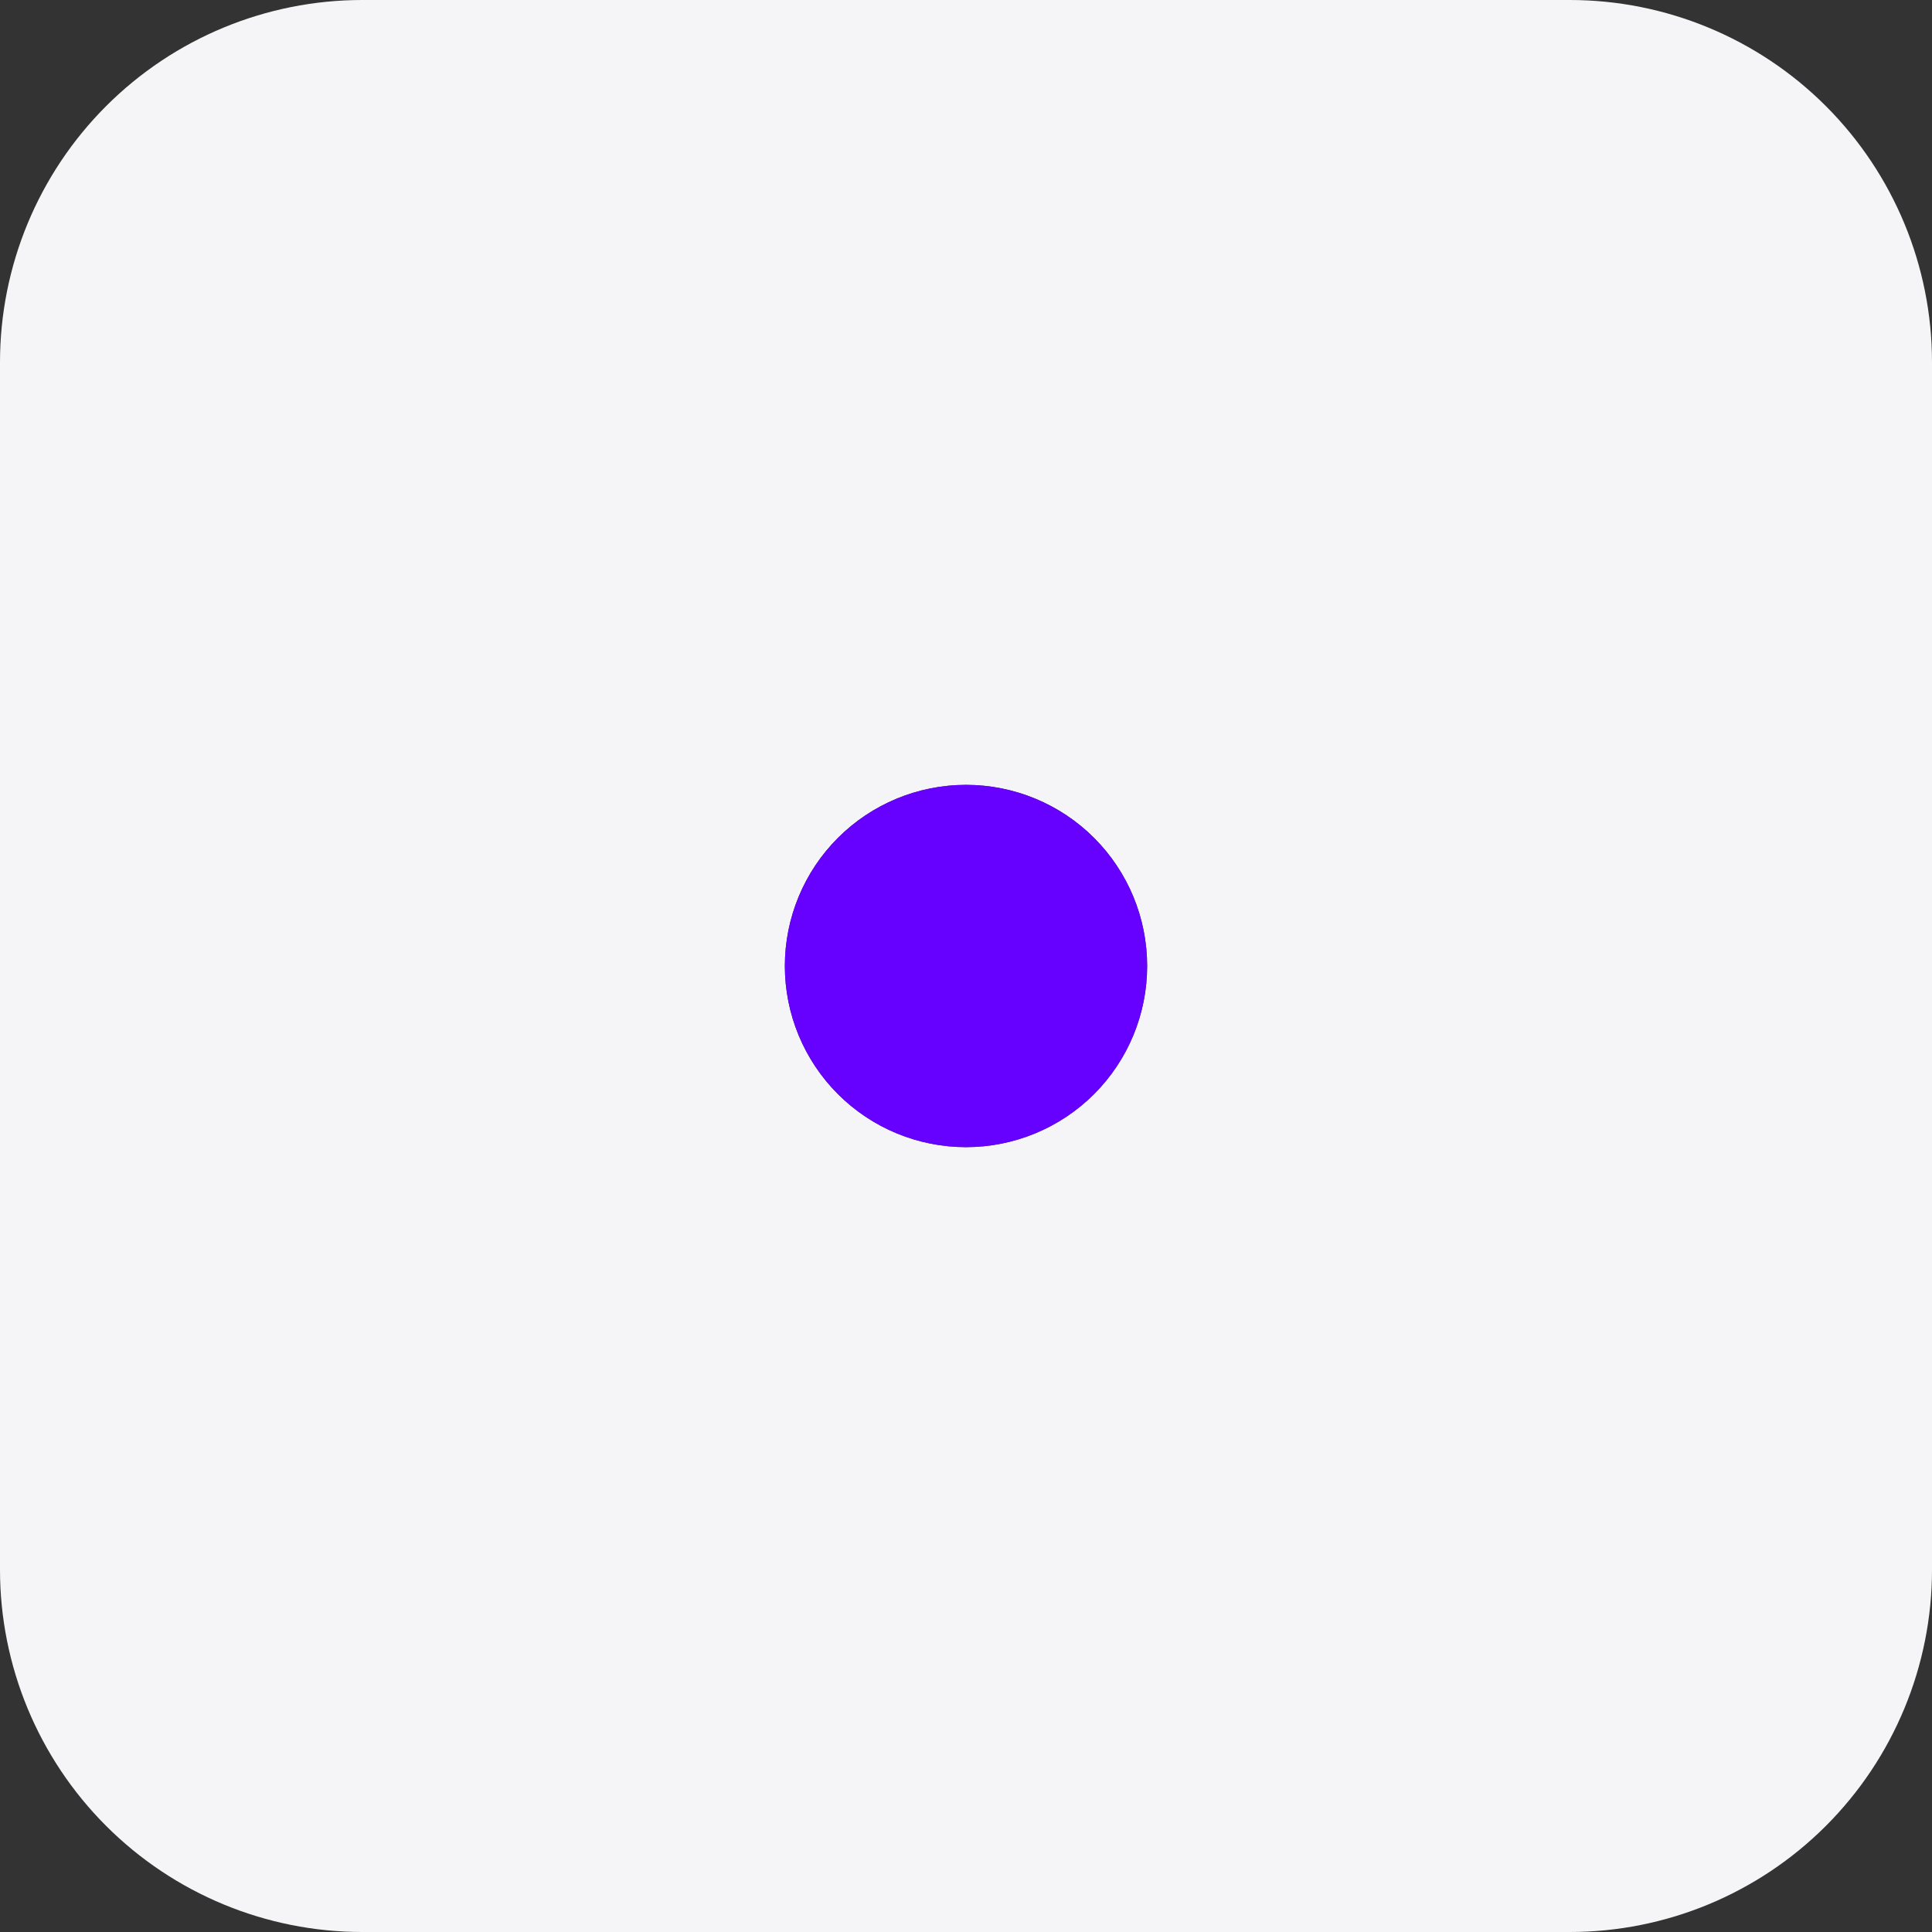 <svg width="50" height="50" viewBox="0 0 50 50" fill="none" xmlns="http://www.w3.org/2000/svg">
<rect x="0" y="0" width="50" height="50" fill="#333333" stroke="none"/>
<path d="M9.375 0C6.889 0 4.504 0.988 2.746 2.746C0.988 4.504 0 6.889 0 9.375L0 40.625C0 43.111 0.988 45.496 2.746 47.254C4.504 49.012 6.889 50 9.375 50H40.625C43.111 50 45.496 49.012 47.254 47.254C49.012 45.496 50 43.111 50 40.625V9.375C50 6.889 49.012 4.504 47.254 2.746C45.496 0.988 43.111 0 40.625 0L9.375 0ZM25 29.688C23.757 29.688 22.564 29.194 21.685 28.315C20.806 27.436 20.312 26.243 20.312 25C20.312 23.757 20.806 22.564 21.685 21.685C22.564 20.806 23.757 20.312 25 20.312C26.243 20.312 27.436 20.806 28.315 21.685C29.194 22.564 29.688 23.757 29.688 25C29.688 26.243 29.194 27.436 28.315 28.315C27.436 29.194 26.243 29.688 25 29.688Z" fill="#F5F5F7"/>
<path d="M25 29.688C23.757 29.688 22.564 29.194 21.685 28.315C20.806 27.436 20.312 26.243 20.312 25C20.312 23.757 20.806 22.564 21.685 21.685C22.564 20.806 23.757 20.312 25 20.312C26.243 20.312 27.436 20.806 28.315 21.685C29.194 22.564 29.688 23.757 29.688 25C29.688 26.243 29.194 27.436 28.315 28.315C27.436 29.194 26.243 29.688 25 29.688Z" fill="#6600FF"/>
</svg>
